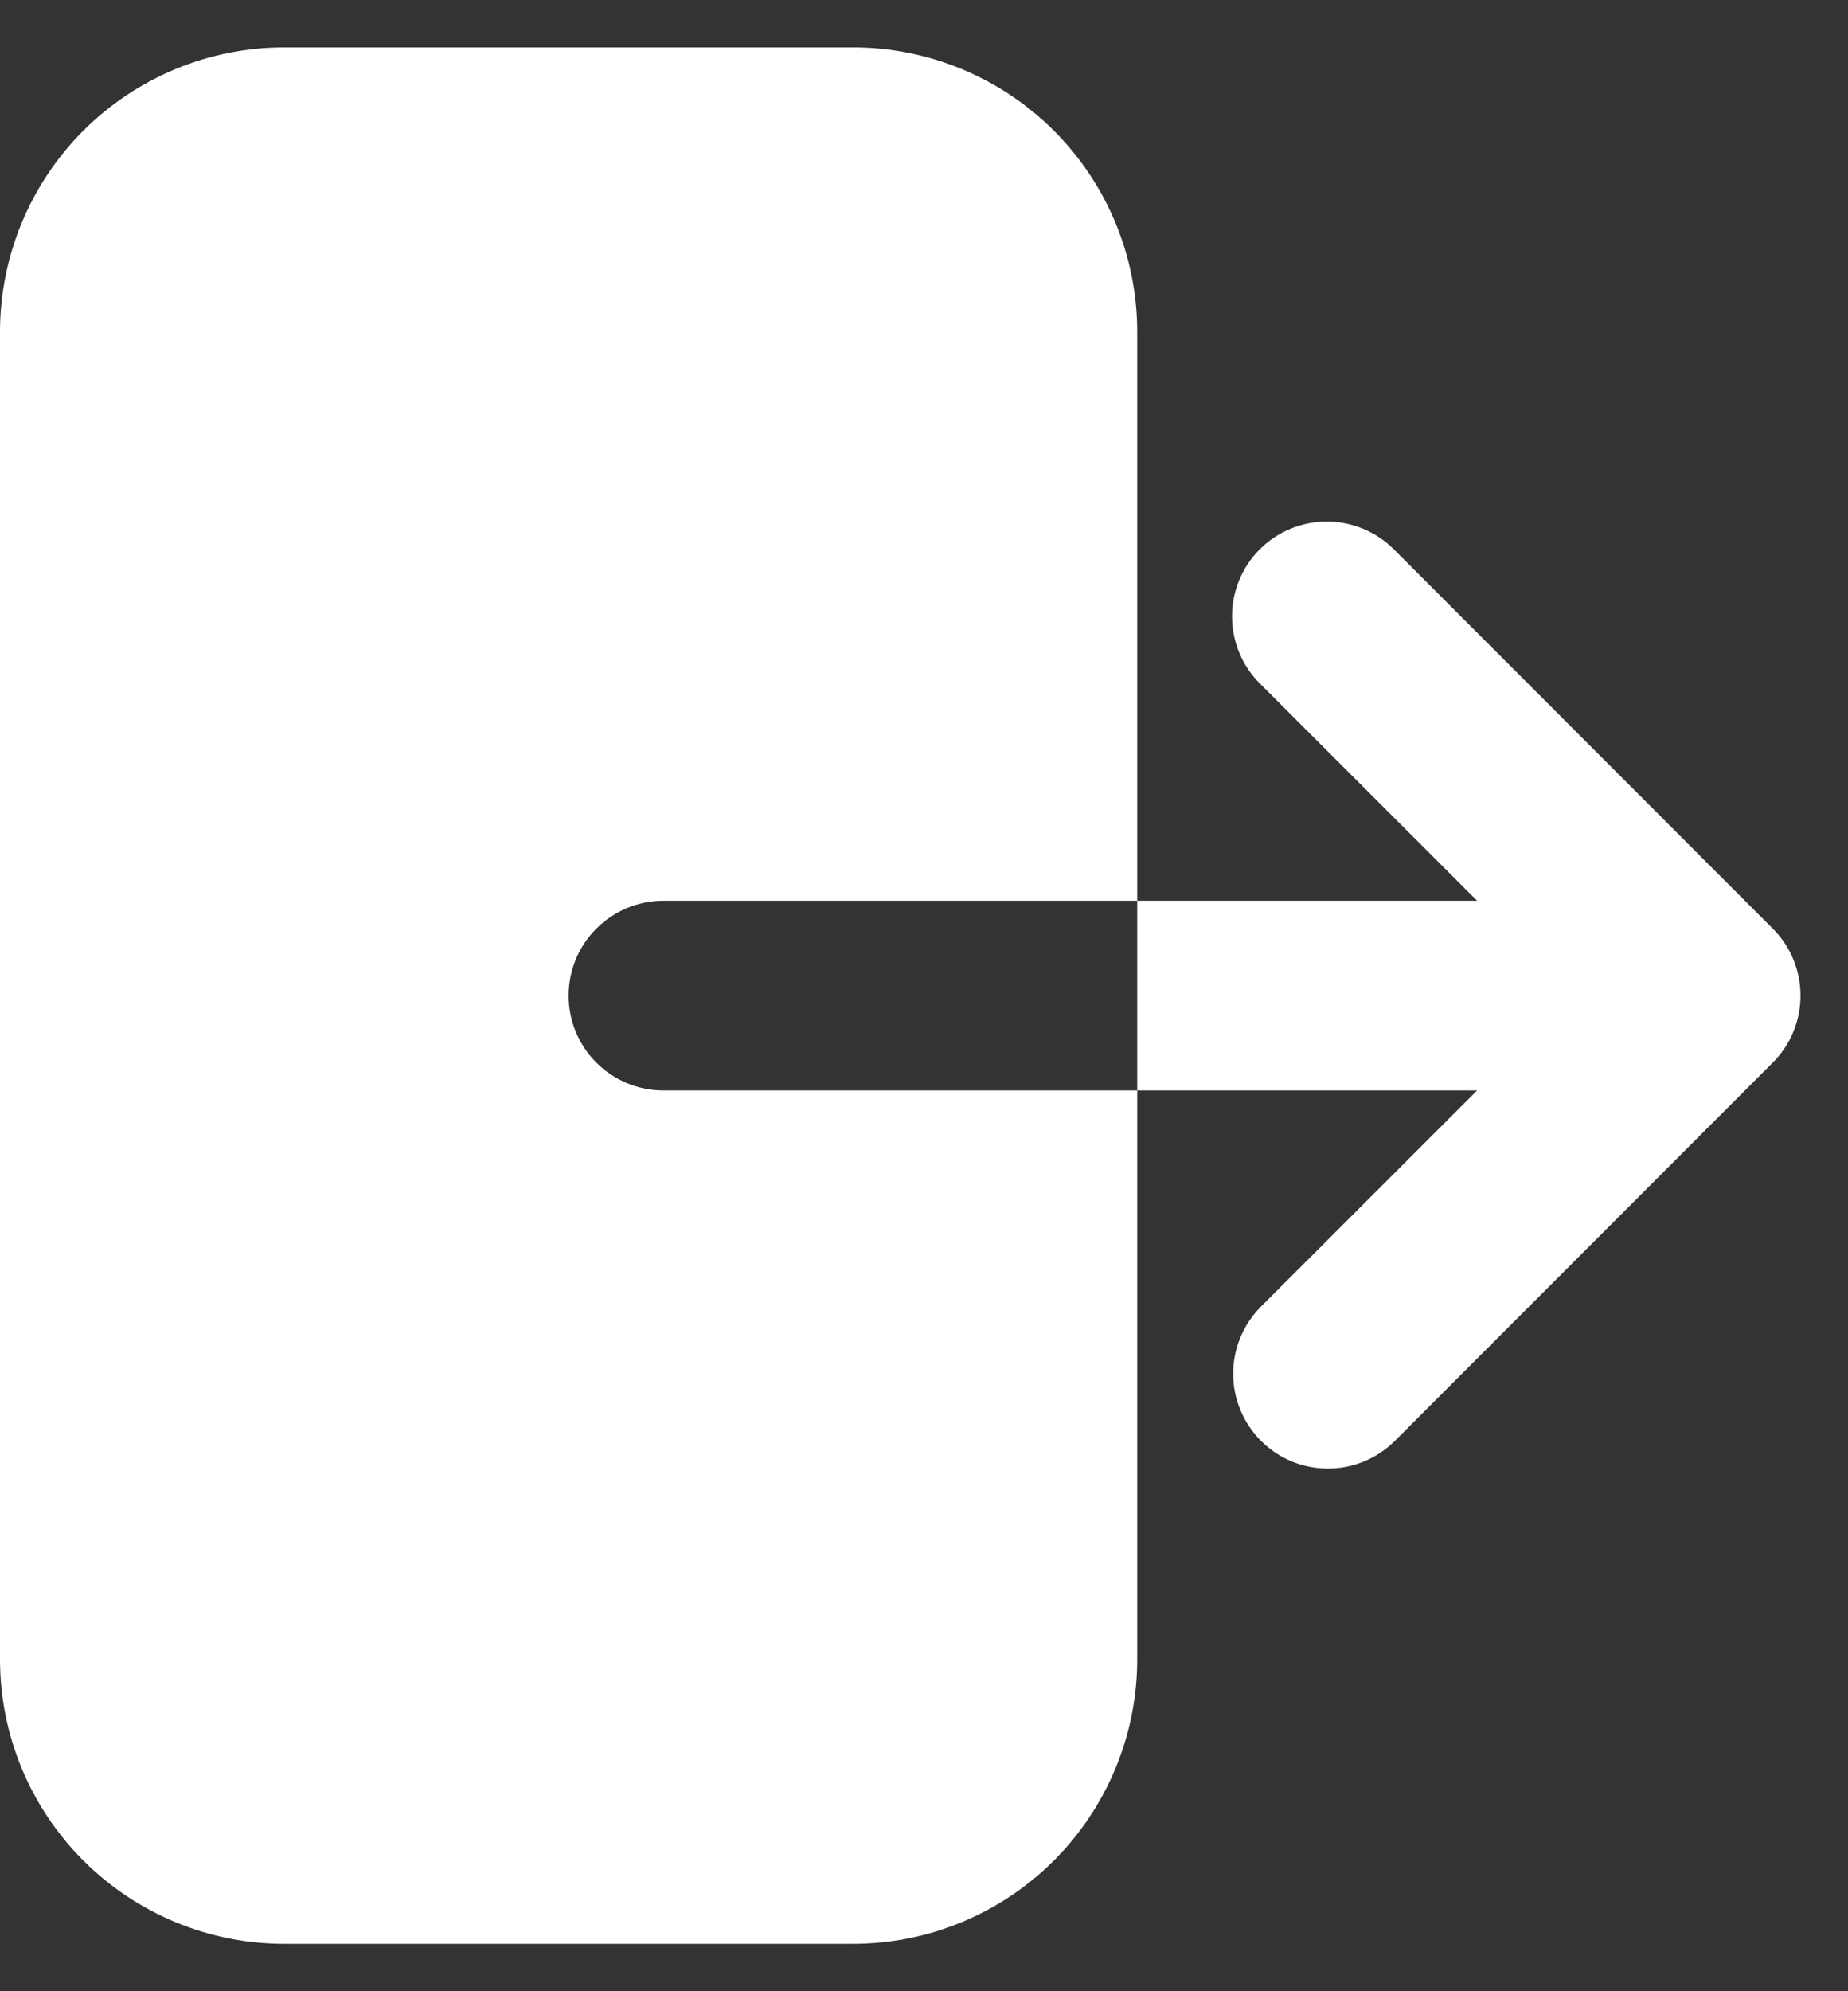 <svg width="13" height="14" viewBox="0 0 13 14" fill="none" xmlns="http://www.w3.org/2000/svg">
<rect x="0" y="0" width="13" height="14" fill="#333333" stroke="none"/>
<path fill-rule="evenodd" clip-rule="evenodd" d="M2 0.333C1.47 0.333 0.961 0.544 0.586 0.919C0.211 1.294 0 1.803 0 2.333V11.667C0 12.197 0.211 12.706 0.586 13.081C0.961 13.456 1.47 13.667 2 13.667H6C6.53 13.667 7.039 13.456 7.414 13.081C7.789 12.706 8 12.197 8 11.667V2.333C8 1.803 7.789 1.294 7.414 0.919C7.039 0.544 6.53 0.333 6 0.333H2ZM8.862 3.862C8.987 3.737 9.157 3.667 9.333 3.667C9.51 3.667 9.68 3.737 9.805 3.862L12.471 6.529C12.596 6.654 12.666 6.823 12.666 7C12.666 7.177 12.596 7.346 12.471 7.471L9.805 10.138C9.679 10.259 9.511 10.327 9.336 10.325C9.161 10.324 8.994 10.254 8.87 10.13C8.747 10.006 8.676 9.839 8.675 9.664C8.673 9.49 8.741 9.321 8.862 9.195L10.391 7.667H4.667C4.49 7.667 4.32 7.596 4.195 7.471C4.07 7.346 4 7.177 4 7C4 6.823 4.07 6.654 4.195 6.529C4.32 6.404 4.49 6.333 4.667 6.333H10.391L8.862 4.805C8.737 4.68 8.667 4.51 8.667 4.333C8.667 4.157 8.737 3.987 8.862 3.862Z" fill="white"/>
</svg>

